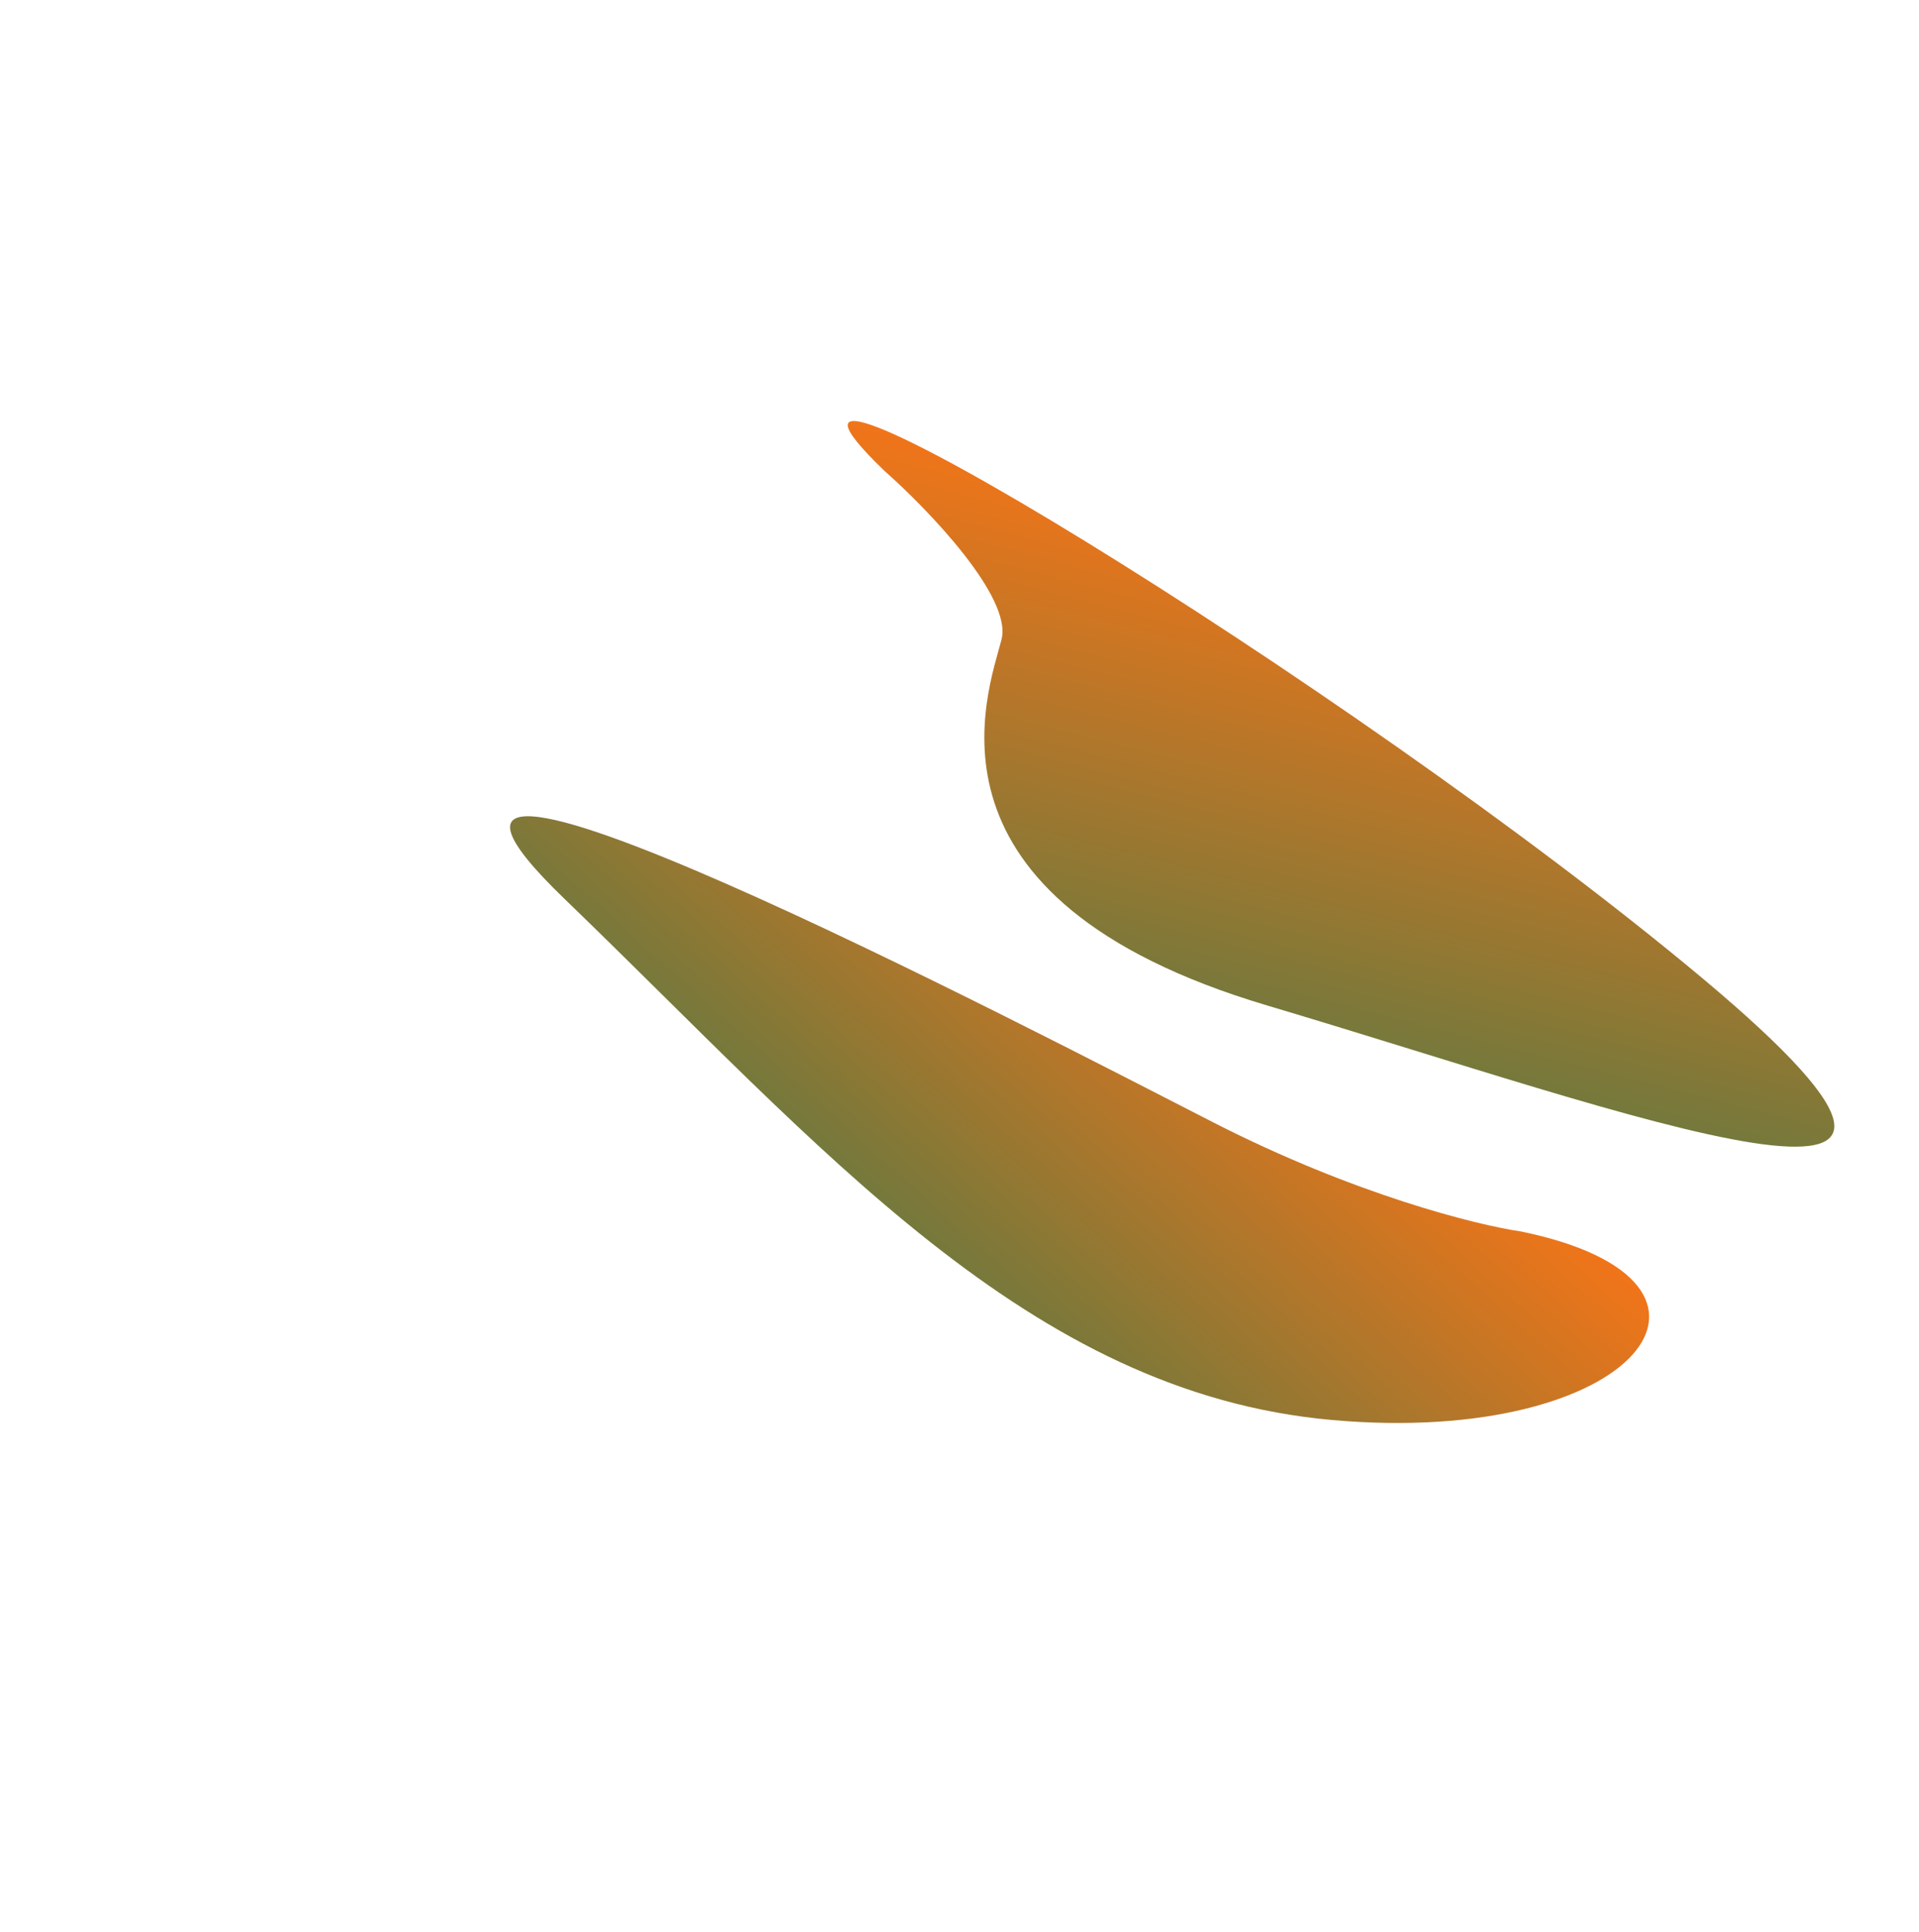 <svg width="755" height="760" viewBox="0 0 755 760" fill="none" xmlns="http://www.w3.org/2000/svg">
<g filter="url(#filter0_f_253_1849)">
<path d="M394.042 251.579C398.293 234.915 365.174 200.485 348.084 185.353C269.097 109.57 531.075 268.762 669.804 384.896C808.533 501.03 640.598 437.794 498.709 395.65C356.82 353.505 388.729 272.41 394.042 251.579Z" fill="url(#paint0_linear_253_1849)"/>
</g>
<g filter="url(#filter1_f_253_1849)">
<path d="M477.43 441.643C532.842 469.966 581.04 482.001 598.213 484.478C694.665 504.212 644.014 569.321 524.183 558.699C404.352 548.078 323.431 451.36 222.094 353.658C120.757 255.956 408.165 406.238 477.43 441.643Z" fill="url(#paint1_linear_253_1849)"/>
</g>
<defs>
<filter id="filter0_f_253_1849" x="133.537" y="-34.352" width="788.143" height="685.512" filterUnits="userSpaceOnUse" color-interpolation-filters="sRGB">
<feFlood flood-opacity="0" result="BackgroundImageFix"/>
<feBlend mode="normal" in="SourceGraphic" in2="BackgroundImageFix" result="shape"/>
<feGaussianBlur stdDeviation="100" result="effect1_foregroundBlur_253_1849"/>
</filter>
<filter id="filter1_f_253_1849" x="0.677" y="121.147" width="848.149" height="638.715" filterUnits="userSpaceOnUse" color-interpolation-filters="sRGB">
<feFlood flood-opacity="0" result="BackgroundImageFix"/>
<feBlend mode="normal" in="SourceGraphic" in2="BackgroundImageFix" result="shape"/>
<feGaussianBlur stdDeviation="100" result="effect1_foregroundBlur_253_1849"/>
</filter>
<linearGradient id="paint0_linear_253_1849" x1="300.243" y1="142.349" x2="246.501" y2="352.025" gradientUnits="userSpaceOnUse">
<stop stop-color="#FA7416"/>
<stop offset="1" stop-color="#6B793E"/>
</linearGradient>
<linearGradient id="paint1_linear_253_1849" x1="648.169" y1="492.327" x2="514.879" y2="641.136" gradientUnits="userSpaceOnUse">
<stop stop-color="#FA7416"/>
<stop offset="1" stop-color="#6B793E"/>
</linearGradient>
</defs>
</svg>
